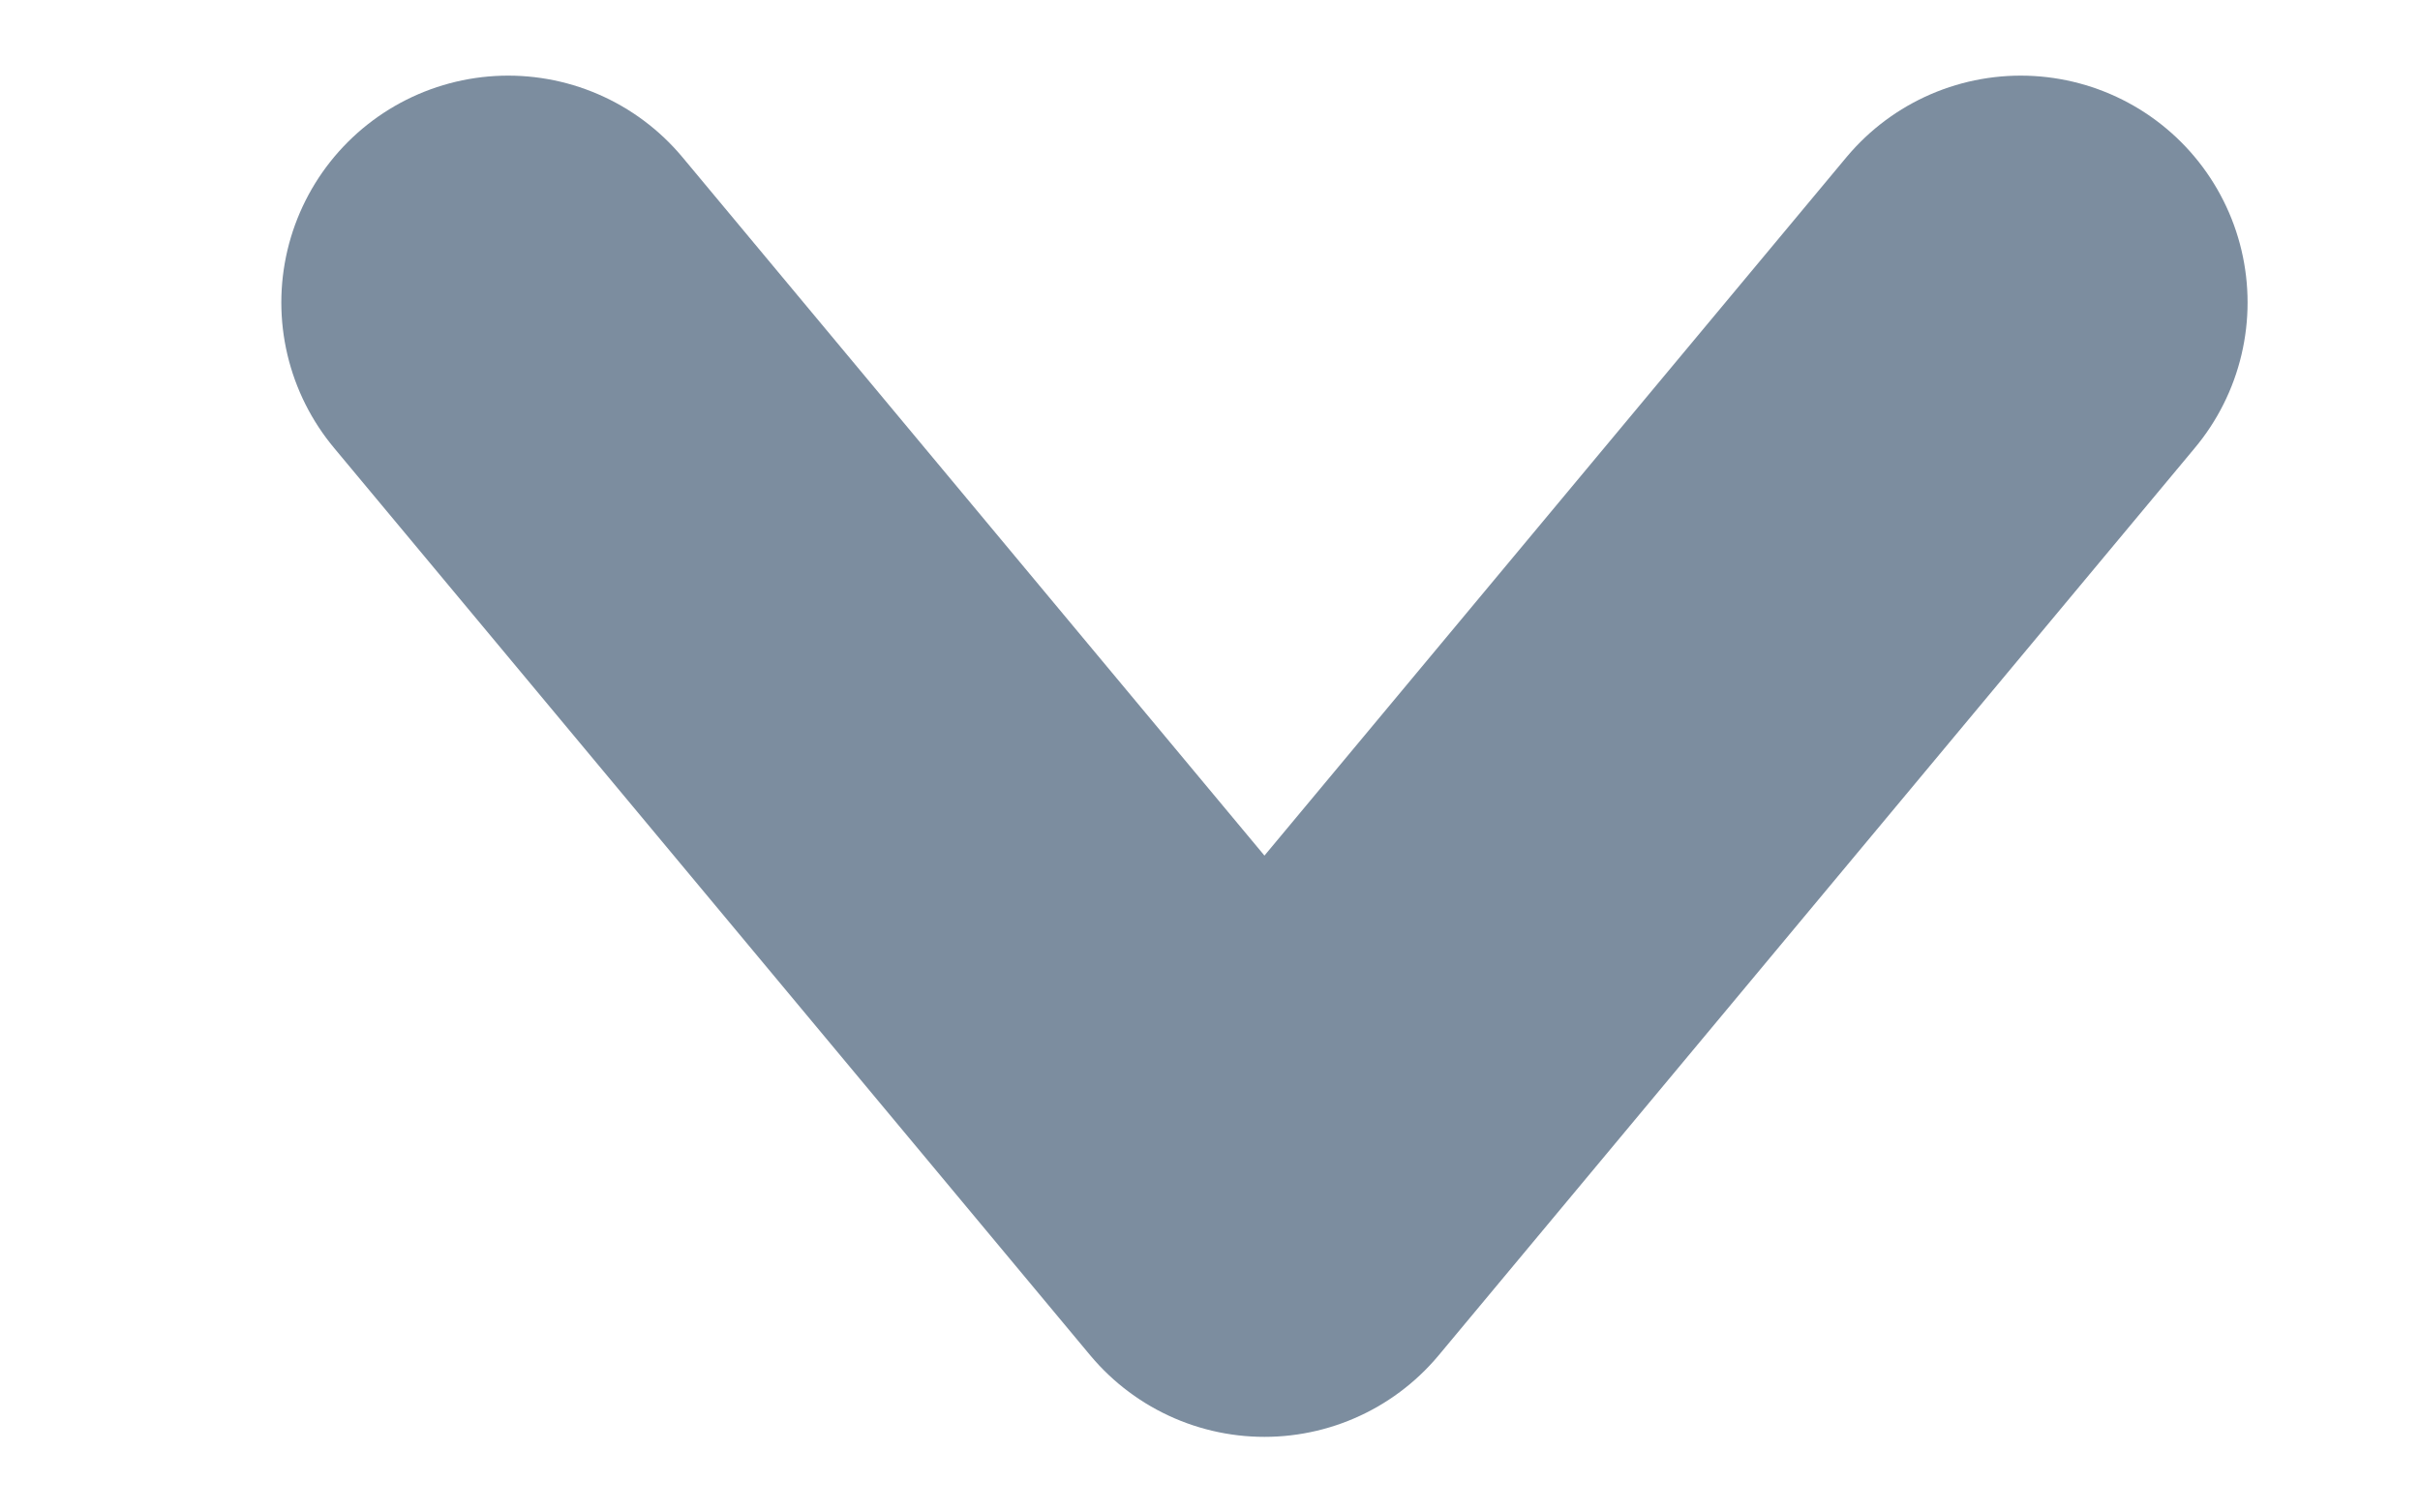 <?xml version="1.0" encoding="UTF-8"?>
<svg width="8px" height="5px" viewBox="0 0 8 5" version="1.1" xmlns="http://www.w3.org/2000/svg" xmlns:xlink="http://www.w3.org/1999/xlink">
    <!-- Generator: Sketch 58 (84663) - https://sketch.com -->
    <title>Chevron</title>
    <desc>Created with Sketch.</desc>
    <g id="✂️-Templates" stroke="none" stroke-width="1" fill="none" fill-rule="evenodd" stroke-linecap="round" stroke-linejoin="round">
        <g id="Page-With-Table---Actions" transform="translate(-1254, -29)" stroke="#7C8D9F" stroke-width="1.5">
            <g id="Header">
                <g id="Right" transform="translate(1026, 20)">
                    <g id="User" transform="translate(146.997, 5)">
                        <polyline id="Chevron" transform="translate(85.183, 6.5) scale(-1, 1) rotate(90) translate(-85.183, -6.5) " points="83.683 4 86.683 6.5 83.683 9"></polyline>
                    </g>
                </g>
            </g>
        </g>
    </g>
</svg>